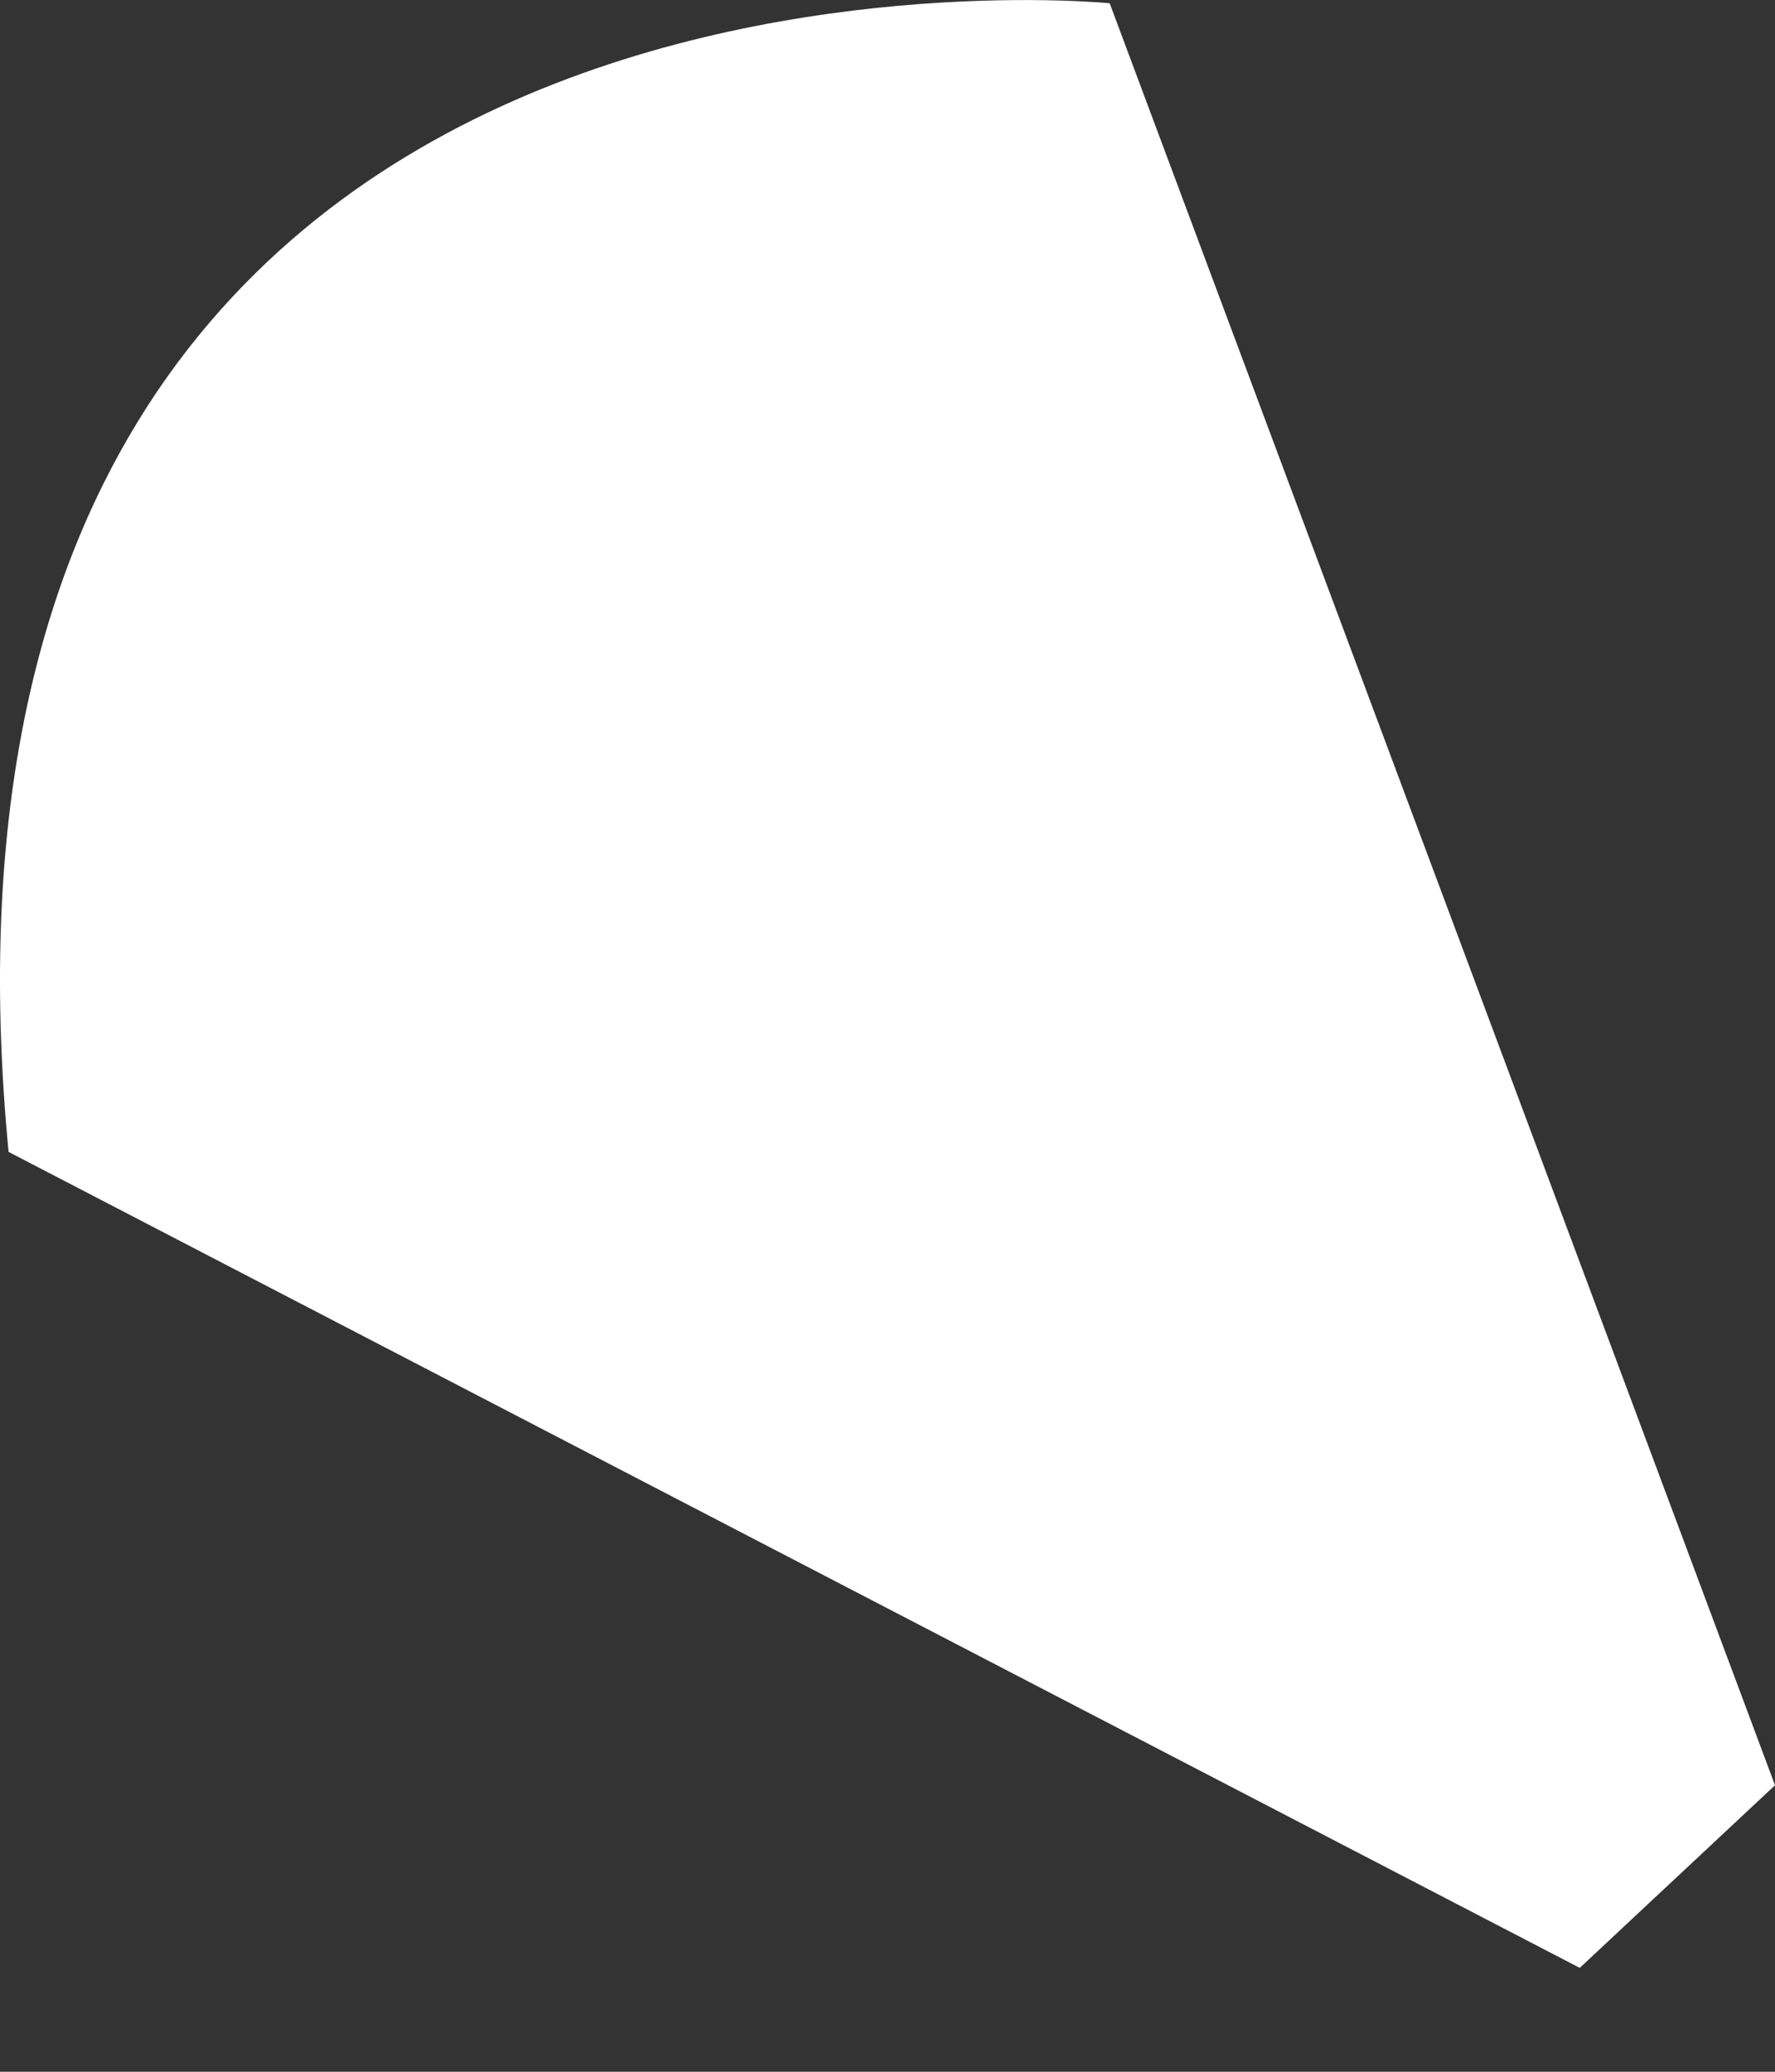 <svg width="6" height="7" viewBox="0 0 6 7" fill="none" xmlns="http://www.w3.org/2000/svg">
<rect x="0" y="0" width="6" height="7" fill="#333333" stroke="none"/>
<path d="M0.029 3.892L5.34 6.649L6 6.032L3.751 0.011C3.751 0.011 -0.384 -0.403 0.029 3.892Z" fill="white"/>
</svg>

